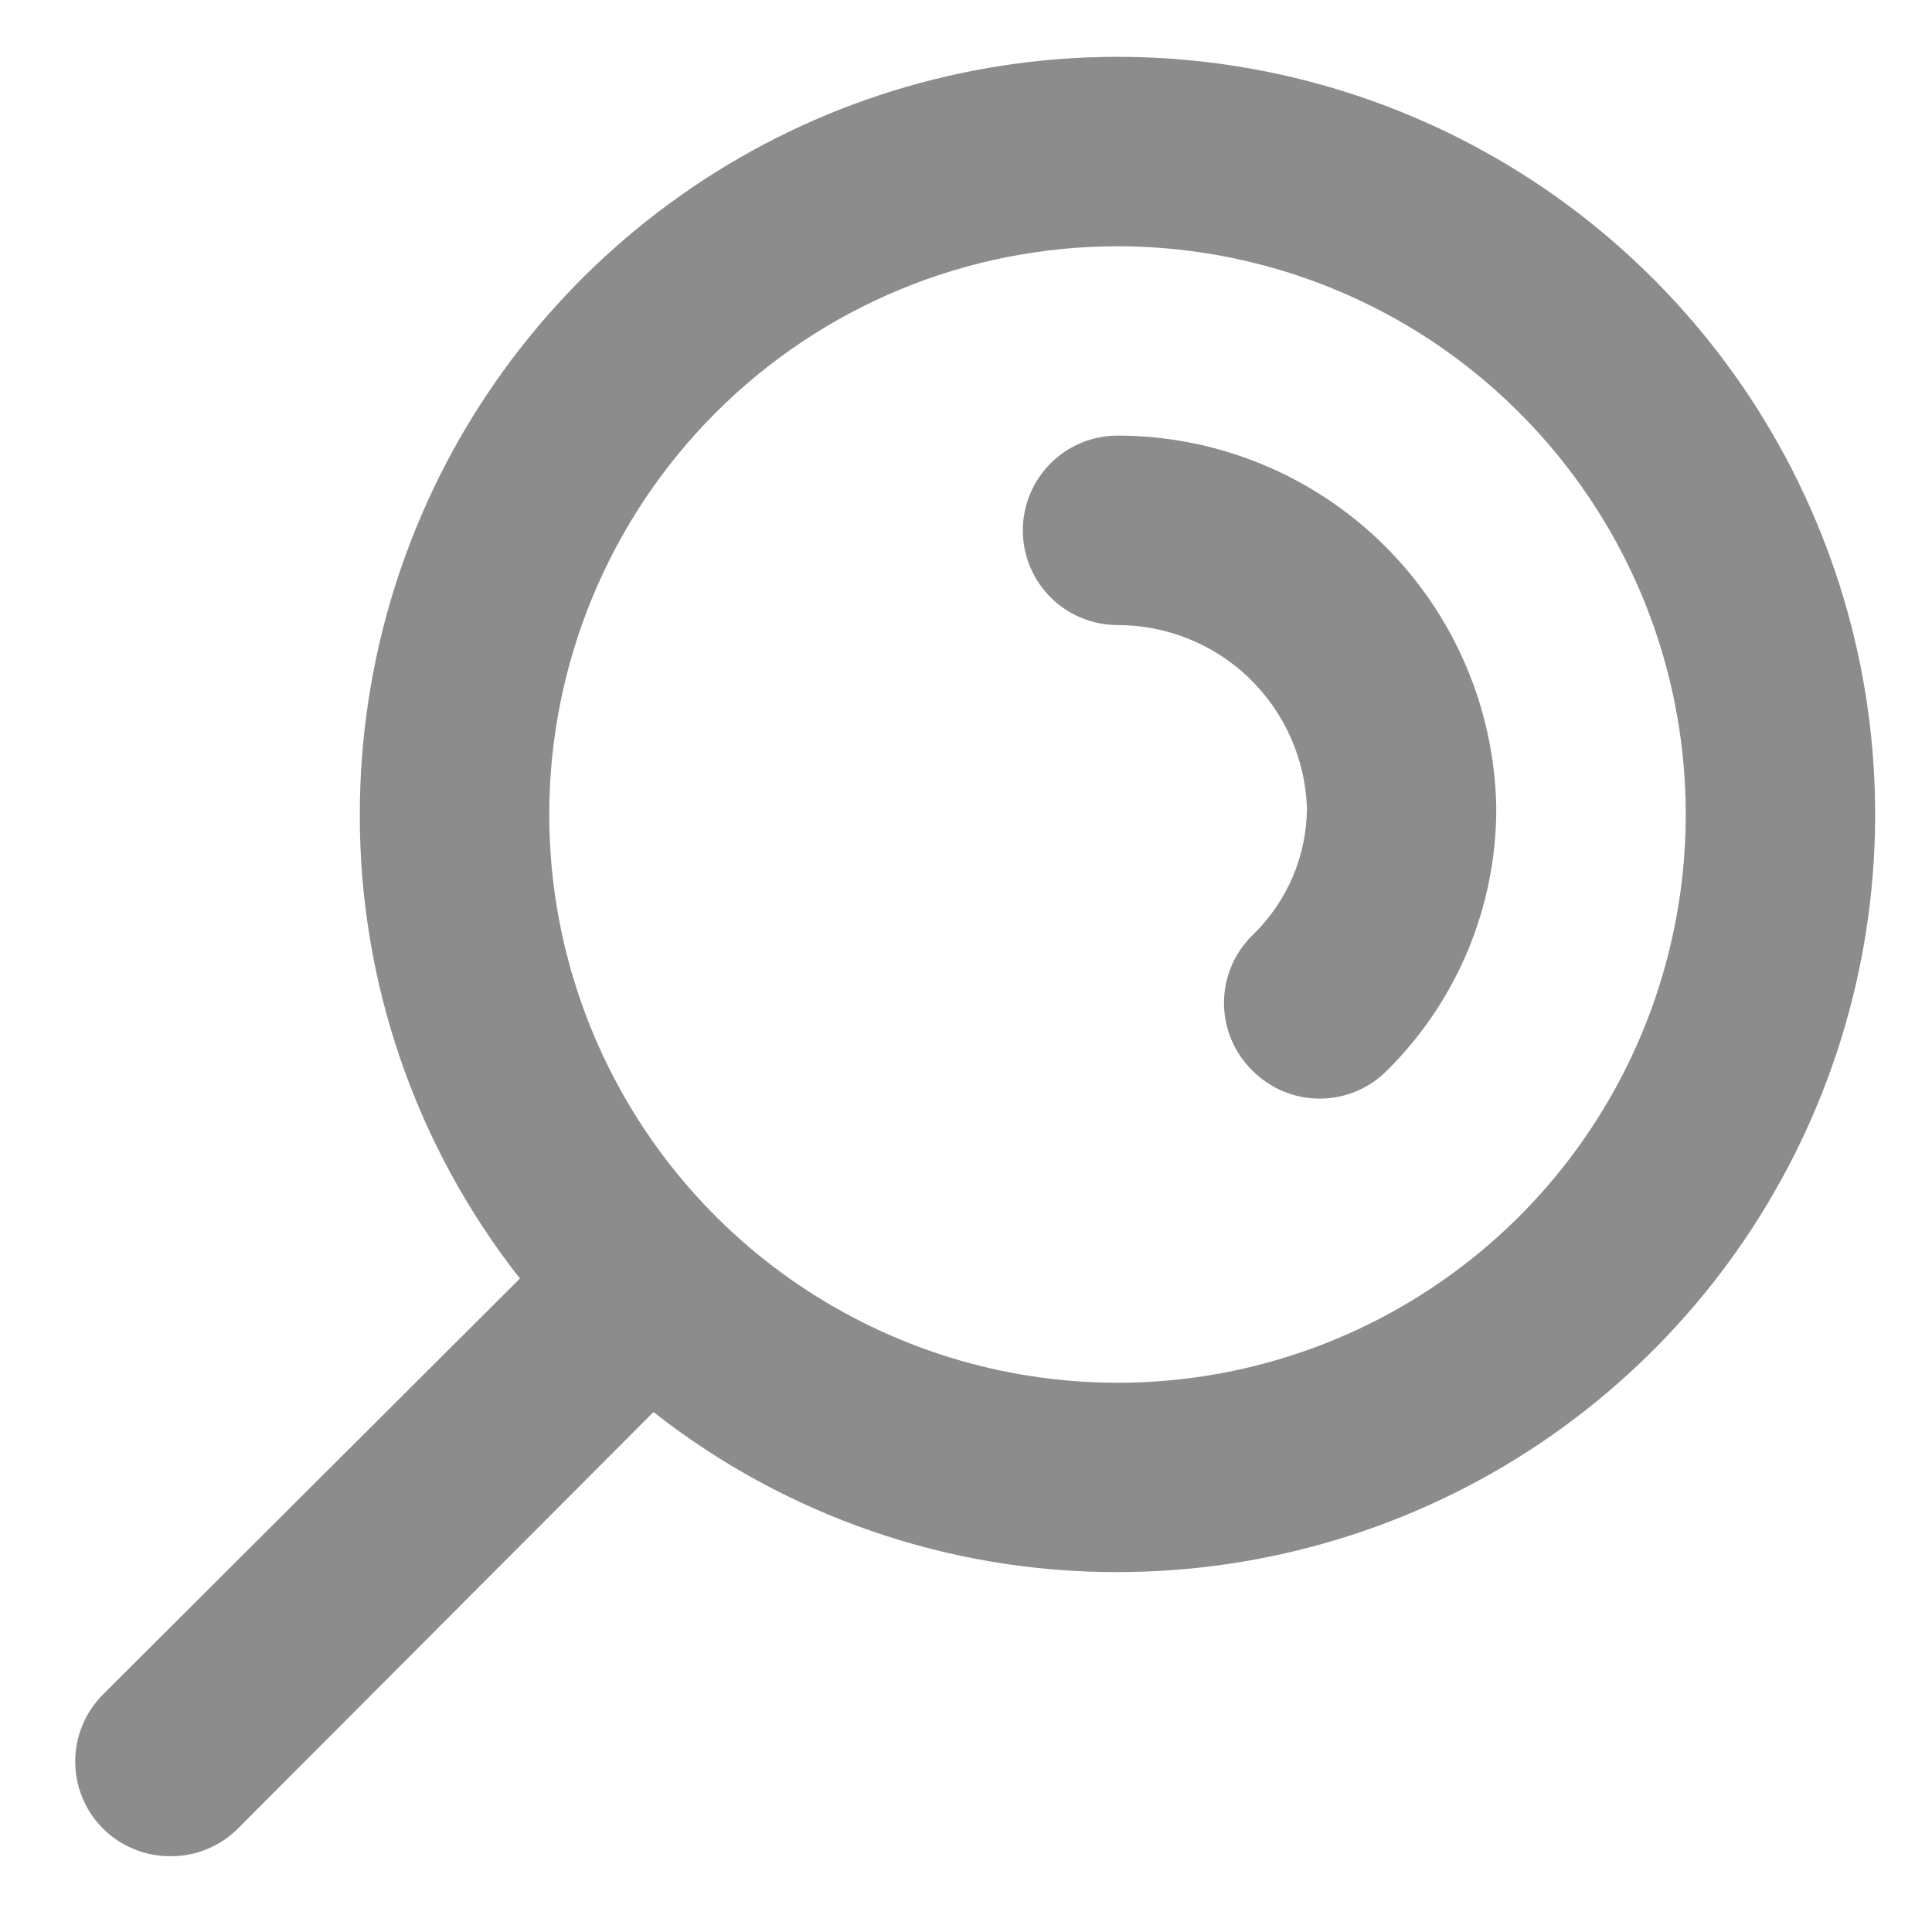 <svg width="17" height="17" viewBox="0 0 17 17" fill="none" xmlns="http://www.w3.org/2000/svg">
<path d="M9.833 5.5C10.265 5.5 10.681 5.667 10.992 5.967C11.302 6.267 11.485 6.676 11.5 7.108C11.499 7.319 11.456 7.527 11.373 7.72C11.29 7.913 11.168 8.088 11.017 8.233C10.938 8.311 10.876 8.403 10.834 8.505C10.792 8.606 10.77 8.715 10.77 8.825C10.77 8.935 10.792 9.044 10.834 9.145C10.876 9.247 10.938 9.339 11.017 9.417C11.094 9.495 11.186 9.558 11.287 9.601C11.389 9.644 11.498 9.666 11.608 9.667C11.826 9.668 12.035 9.584 12.191 9.433C12.501 9.13 12.746 8.768 12.914 8.369C13.081 7.97 13.167 7.541 13.166 7.108C13.151 6.234 12.793 5.401 12.17 4.789C11.546 4.176 10.707 3.833 9.833 3.833C9.612 3.833 9.4 3.921 9.244 4.077C9.088 4.234 9 4.446 9 4.667C9 4.888 9.088 5.1 9.244 5.256C9.4 5.412 9.612 5.5 9.833 5.5Z" fill="#8C8C8C"/>
<path d="M1.5 16.333C1.609 16.334 1.718 16.313 1.82 16.271C1.921 16.23 2.014 16.169 2.091 16.092L5.75 12.425C6.914 13.34 8.352 13.836 9.833 13.833C11.152 13.833 12.441 13.442 13.537 12.71C14.633 11.977 15.488 10.936 15.992 9.718C16.497 8.5 16.629 7.159 16.372 5.866C16.114 4.573 15.479 3.385 14.547 2.453C13.615 1.52 12.427 0.885 11.134 0.628C9.841 0.371 8.5 0.503 7.282 1.007C6.064 1.512 5.023 2.367 4.29 3.463C3.557 4.559 3.166 5.848 3.166 7.167C3.163 8.647 3.659 10.086 4.575 11.25L0.908 14.908C0.83 14.986 0.768 15.078 0.726 15.18C0.683 15.281 0.662 15.39 0.662 15.5C0.662 15.61 0.683 15.719 0.726 15.82C0.768 15.922 0.83 16.014 0.908 16.092C0.986 16.169 1.078 16.23 1.18 16.271C1.281 16.313 1.39 16.334 1.5 16.333ZM9.833 2.167C10.822 2.167 11.789 2.46 12.611 3.009C13.433 3.559 14.074 4.34 14.453 5.253C14.831 6.167 14.93 7.172 14.737 8.142C14.544 9.112 14.068 10.003 13.369 10.702C12.669 11.402 11.778 11.878 10.809 12.071C9.839 12.264 8.833 12.165 7.92 11.786C7.006 11.408 6.225 10.767 5.676 9.945C5.126 9.122 4.833 8.156 4.833 7.167C4.833 5.841 5.36 4.569 6.298 3.631C7.235 2.693 8.507 2.167 9.833 2.167Z" fill="#8C8C8C"/>
</svg>
